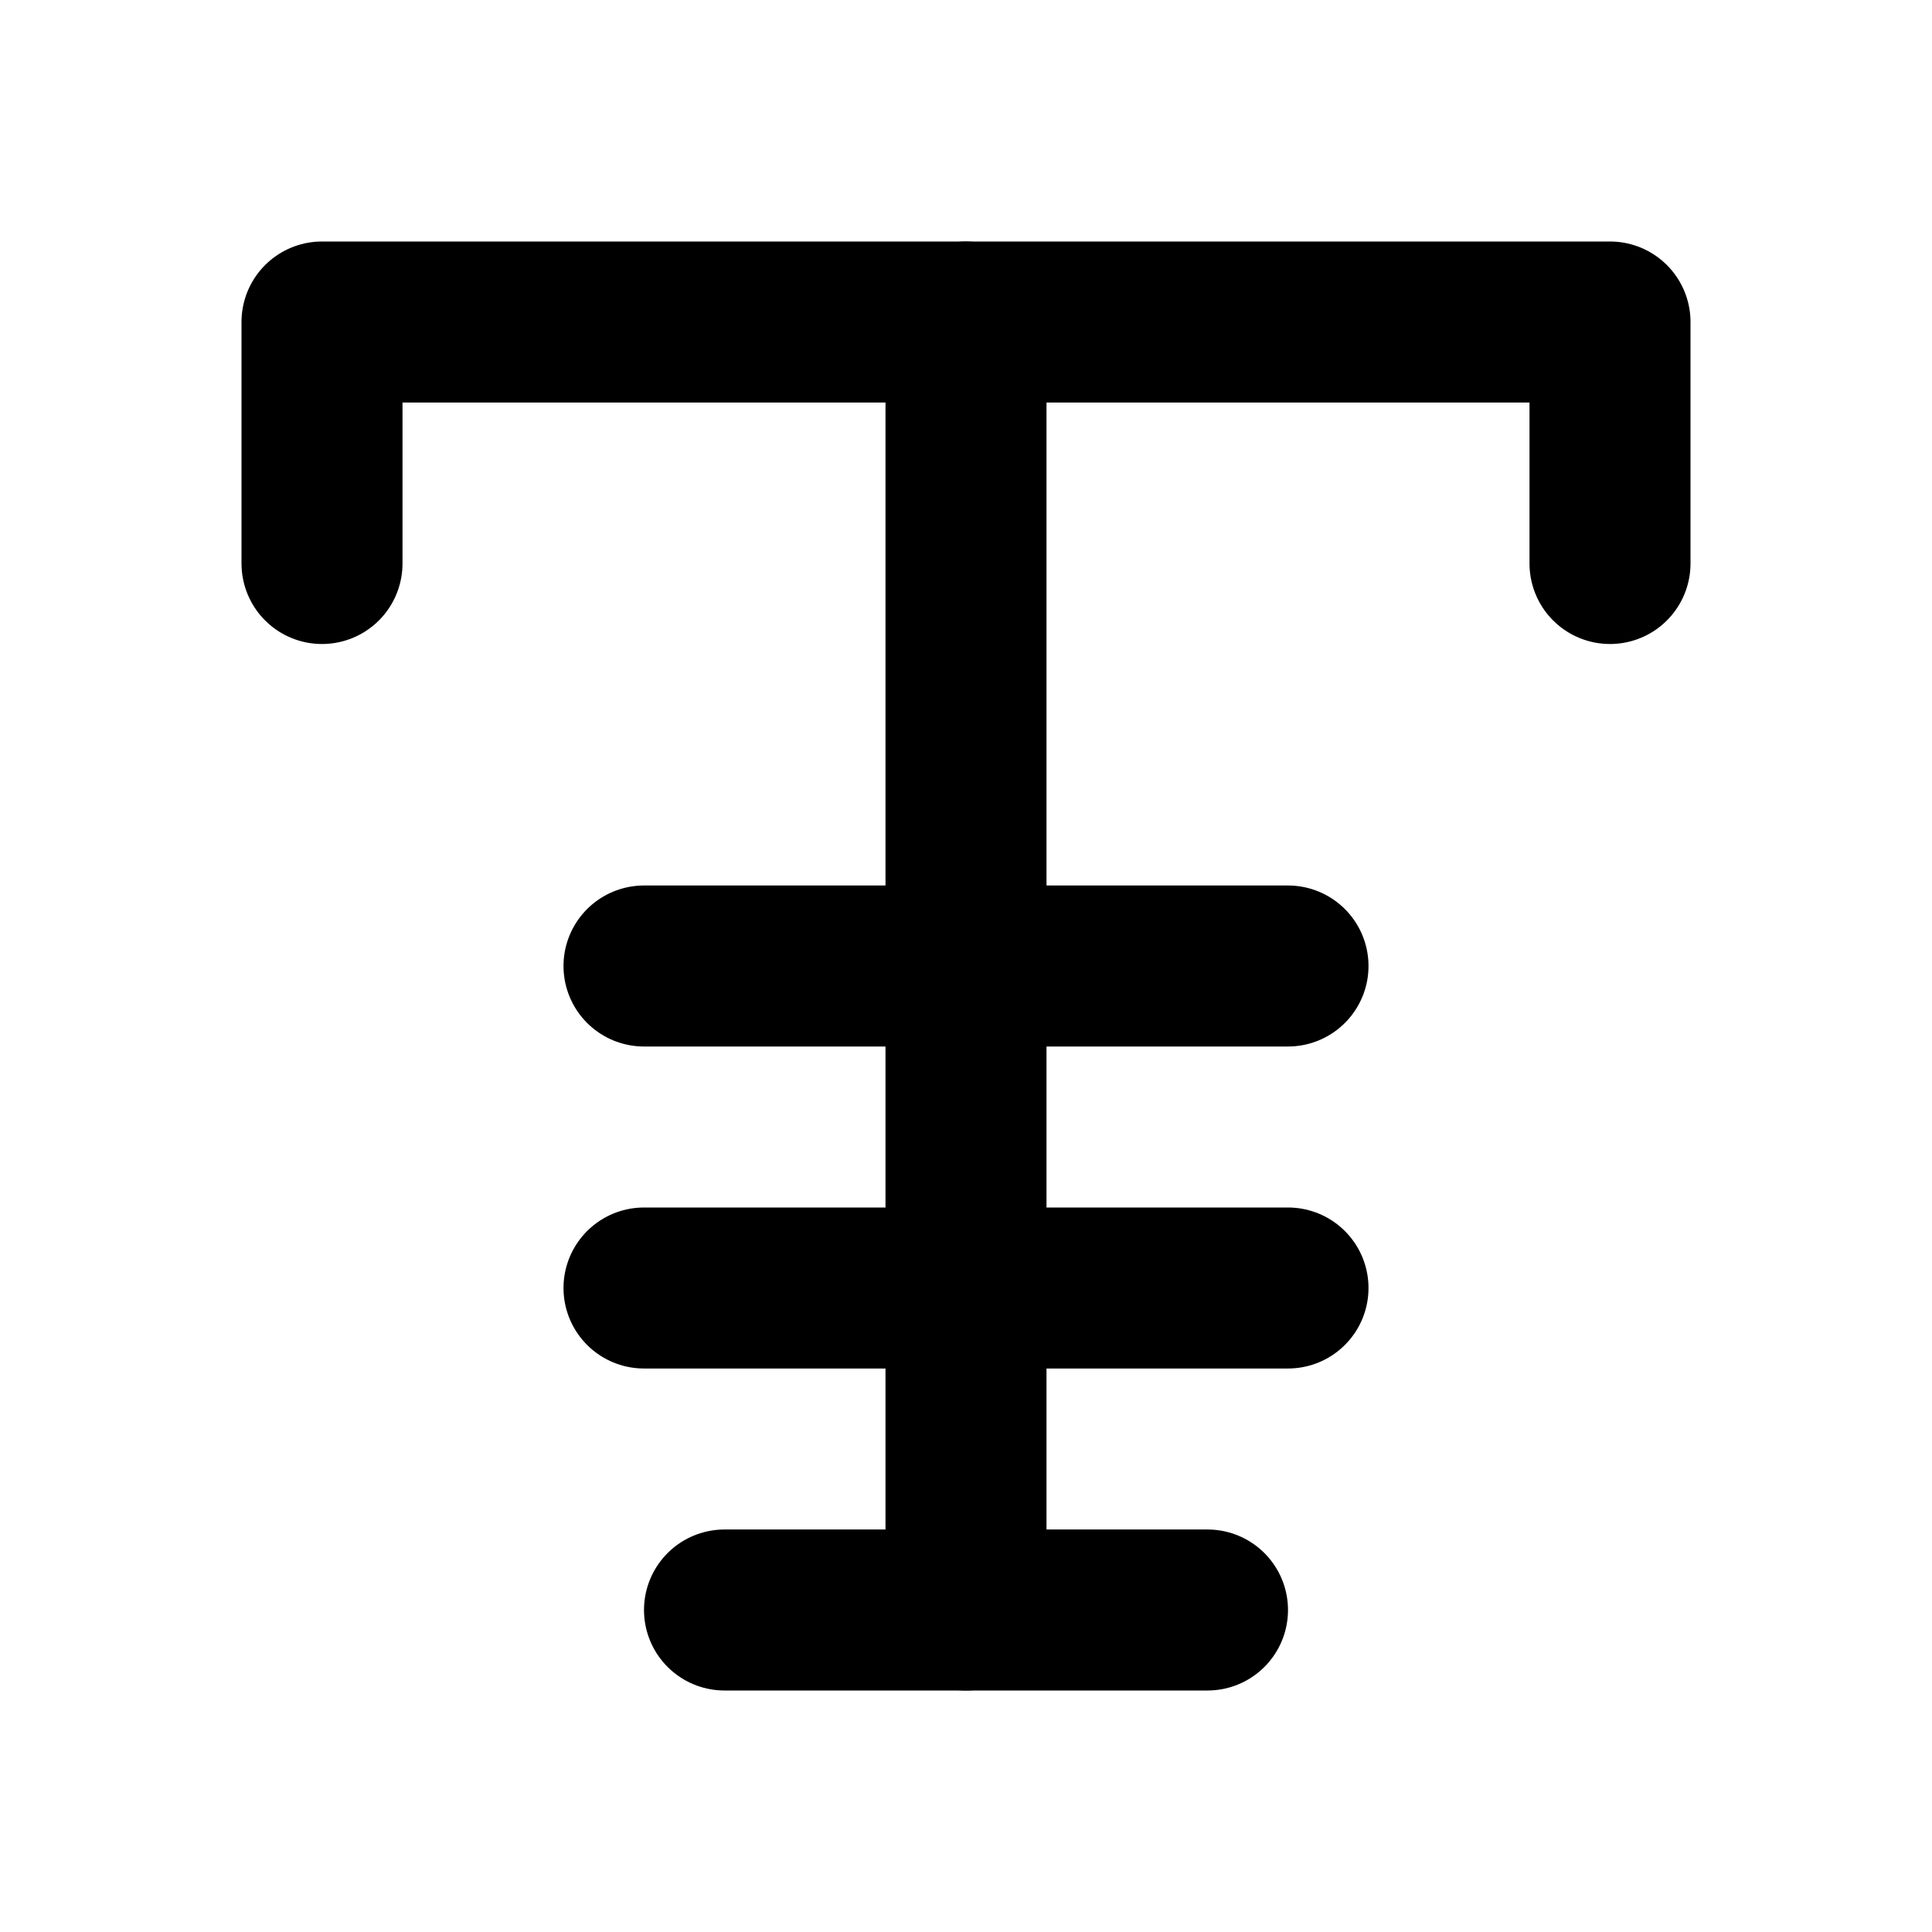 <svg xmlns="http://www.w3.org/2000/svg" width="24" height="24" viewBox="0 0 24 24" fill="none" stroke="currentColor" stroke-width="2" stroke-linecap="round" stroke-linejoin="round">
  <path d="M4 7V4h16v3"></path>
  <path d="M9 20h6"></path>
  <path d="M12 4v16"></path>
  <path d="M8 12h8"></path>
  <path d="M8 16h8"></path>
</svg> 